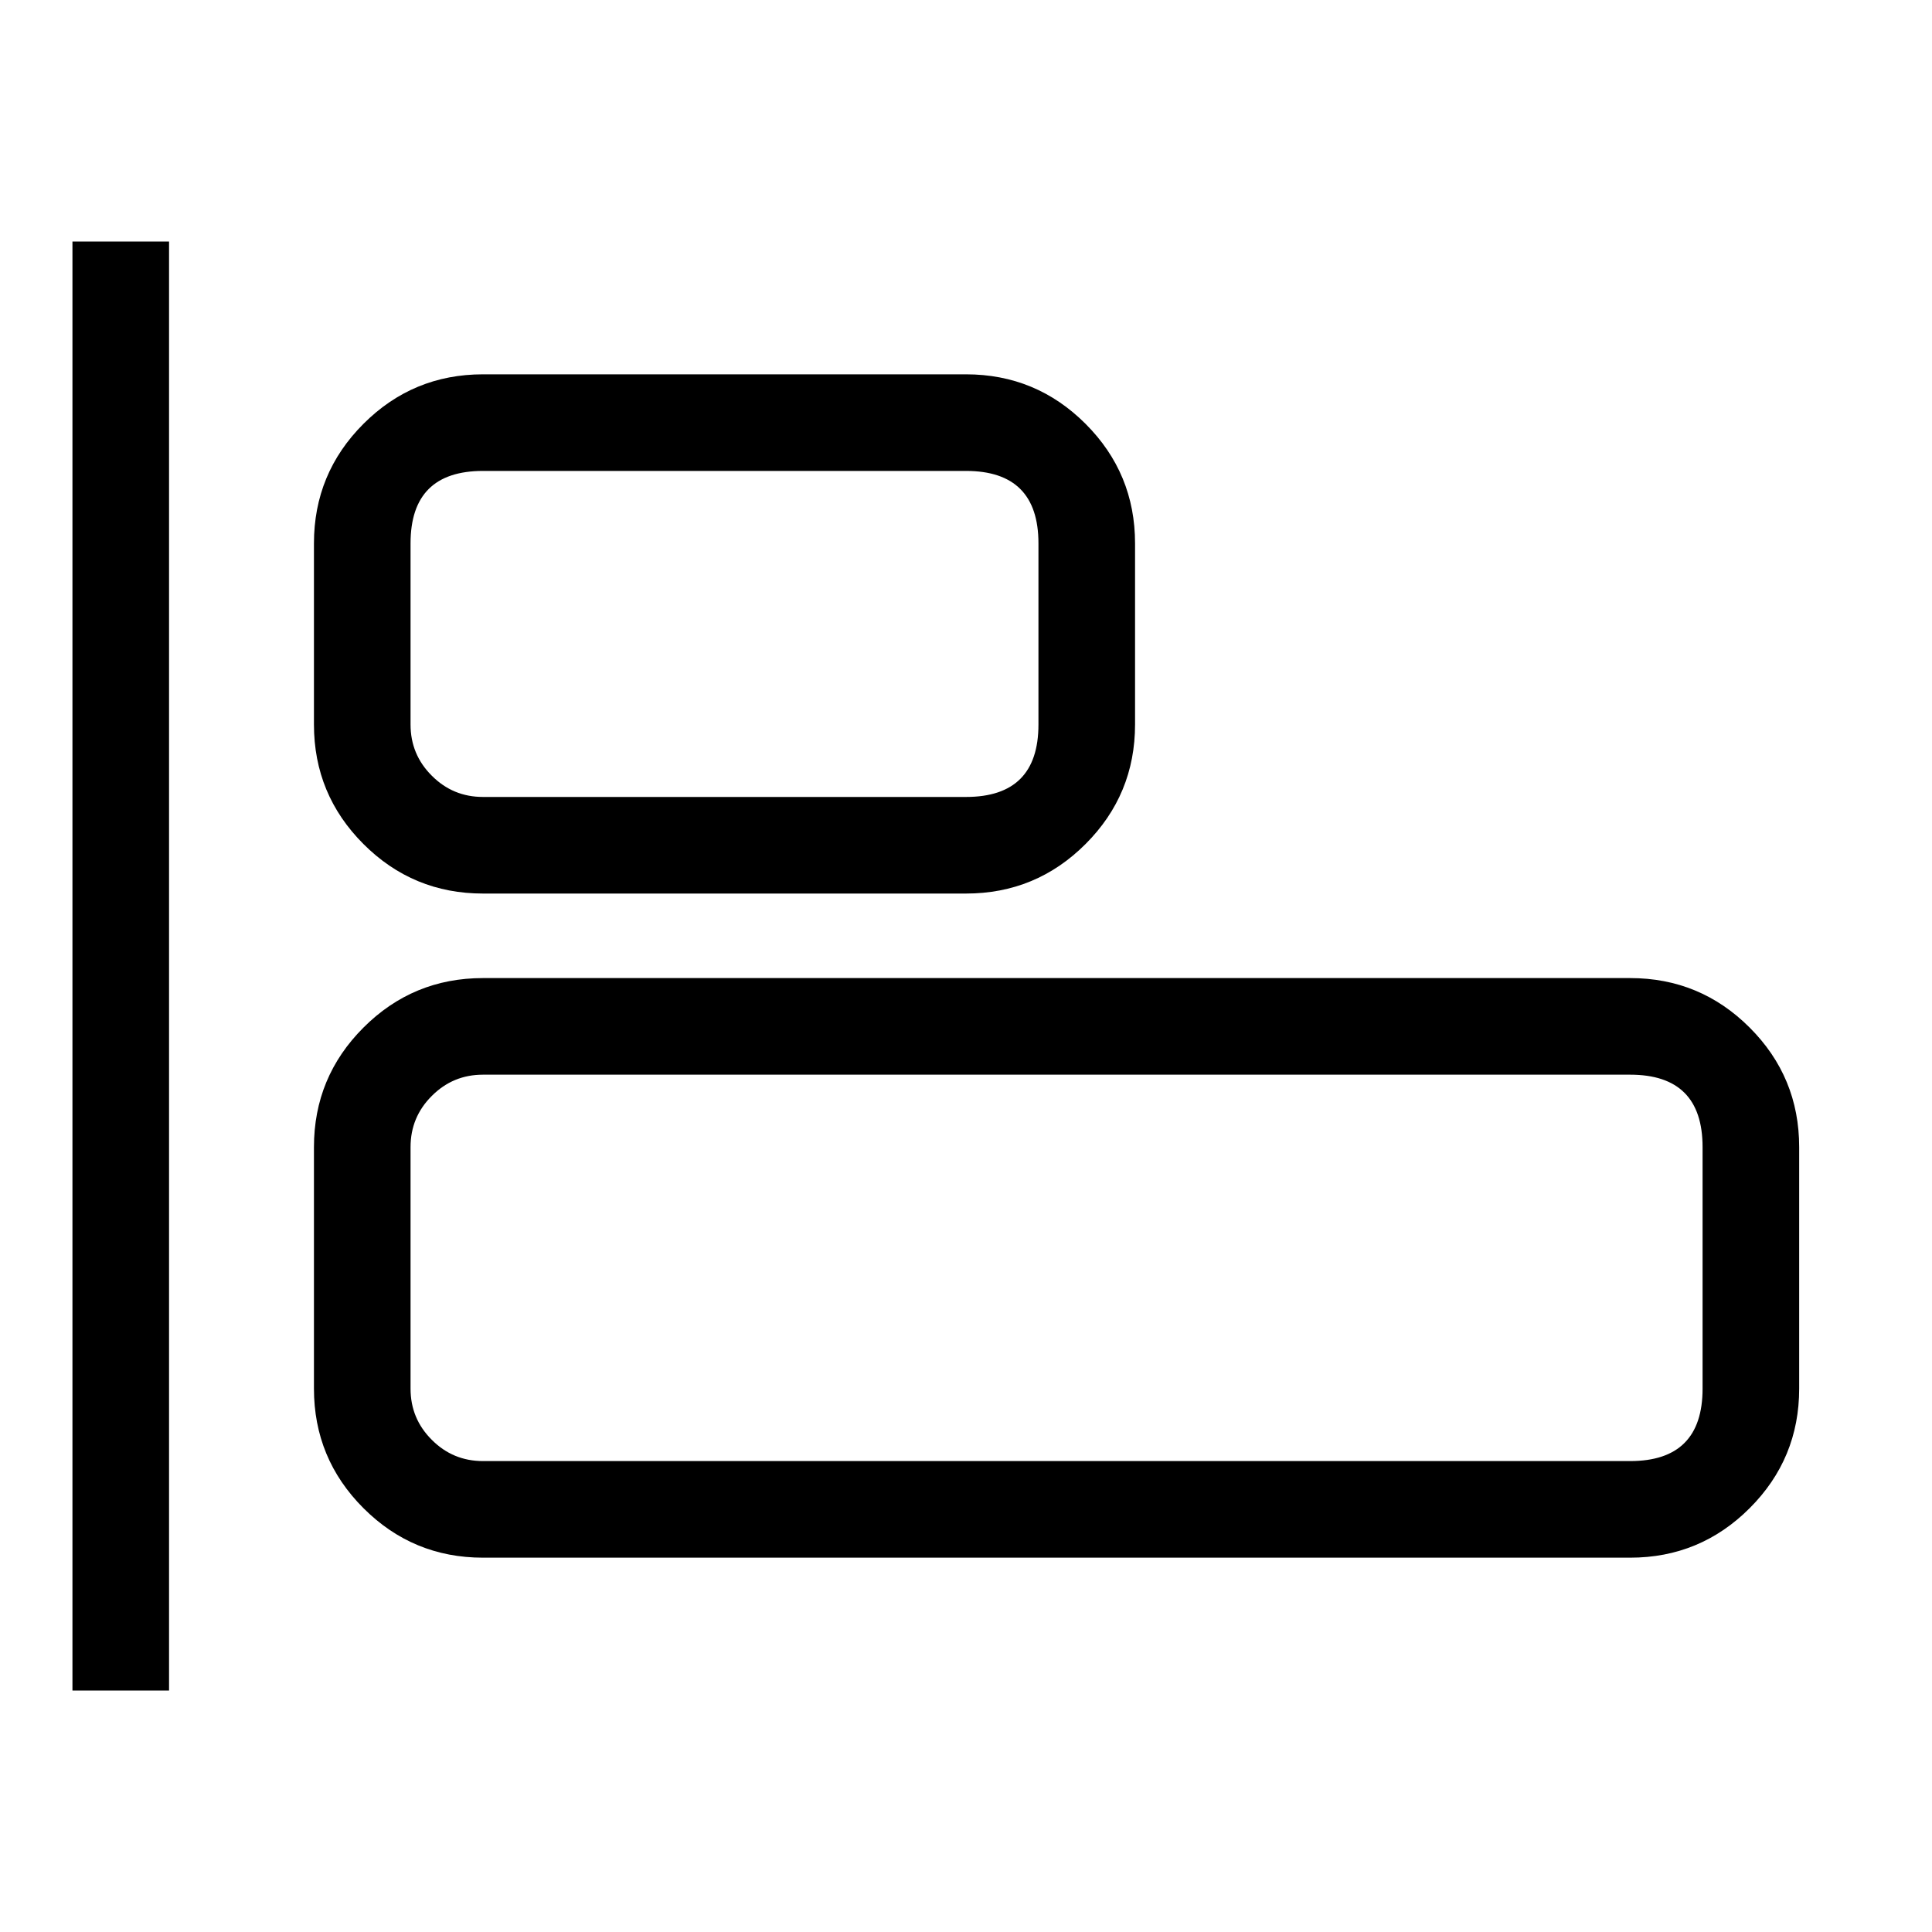<svg xmlns="http://www.w3.org/2000/svg" xmlns:xlink="http://www.w3.org/1999/xlink" fill="none" version="1.1" width="16" height="16" viewBox="0 0 16 16"><defs><clipPath id="master_svg0_588_06396"><rect x="0" y="0" width="16" height="16" rx="0"/></clipPath></defs><g clip-path="url(#master_svg0_588_06396)"><g><path d="M0.6,2L0.6,14L1.4,14L1.4,2L0.6,2ZM2.6,4.5L2.6,6Q2.6,6.58,3.01,6.99Q3.42,7.4,4,7.4L8,7.4Q8.58,7.4,8.99,6.99Q9.4,6.58,9.4,6L9.4,4.5Q9.4,3.92,8.99,3.51Q8.58,3.1,8,3.1L4,3.1Q3.42,3.1,3.01,3.51Q2.6,3.92,2.6,4.5ZM3.576,6.424Q3.4,6.249,3.4,6L3.4,4.5Q3.4,4.2,3.55,4.05Q3.7,3.9,4,3.9L8,3.9Q8.6,3.9,8.6,4.5L8.6,6Q8.6,6.6,8,6.6L4,6.6Q3.751,6.6,3.576,6.424ZM2.6,9.5L2.6,11.5Q2.6,12.08,3.01,12.49Q3.42,12.9,4,12.9L13.5,12.9Q14.08,12.9,14.49,12.49Q14.9,12.08,14.9,11.5L14.9,9.5Q14.9,8.92,14.49,8.51Q14.08,8.1,13.5,8.1L4,8.1Q3.42,8.1,3.01,8.51Q2.6,8.92,2.6,9.5ZM3.576,11.924Q3.4,11.749,3.4,11.5L3.4,9.5Q3.4,9.251,3.576,9.076Q3.751,8.9,4,8.9L13.5,8.9Q14.1,8.9,14.1,9.5L14.1,11.5Q14.1,12.1,13.5,12.1L4,12.1Q3.751,12.1,3.576,11.924Z" fill-rule="evenodd" fill="#000000" fill-opacity="1"/></g></g></svg>